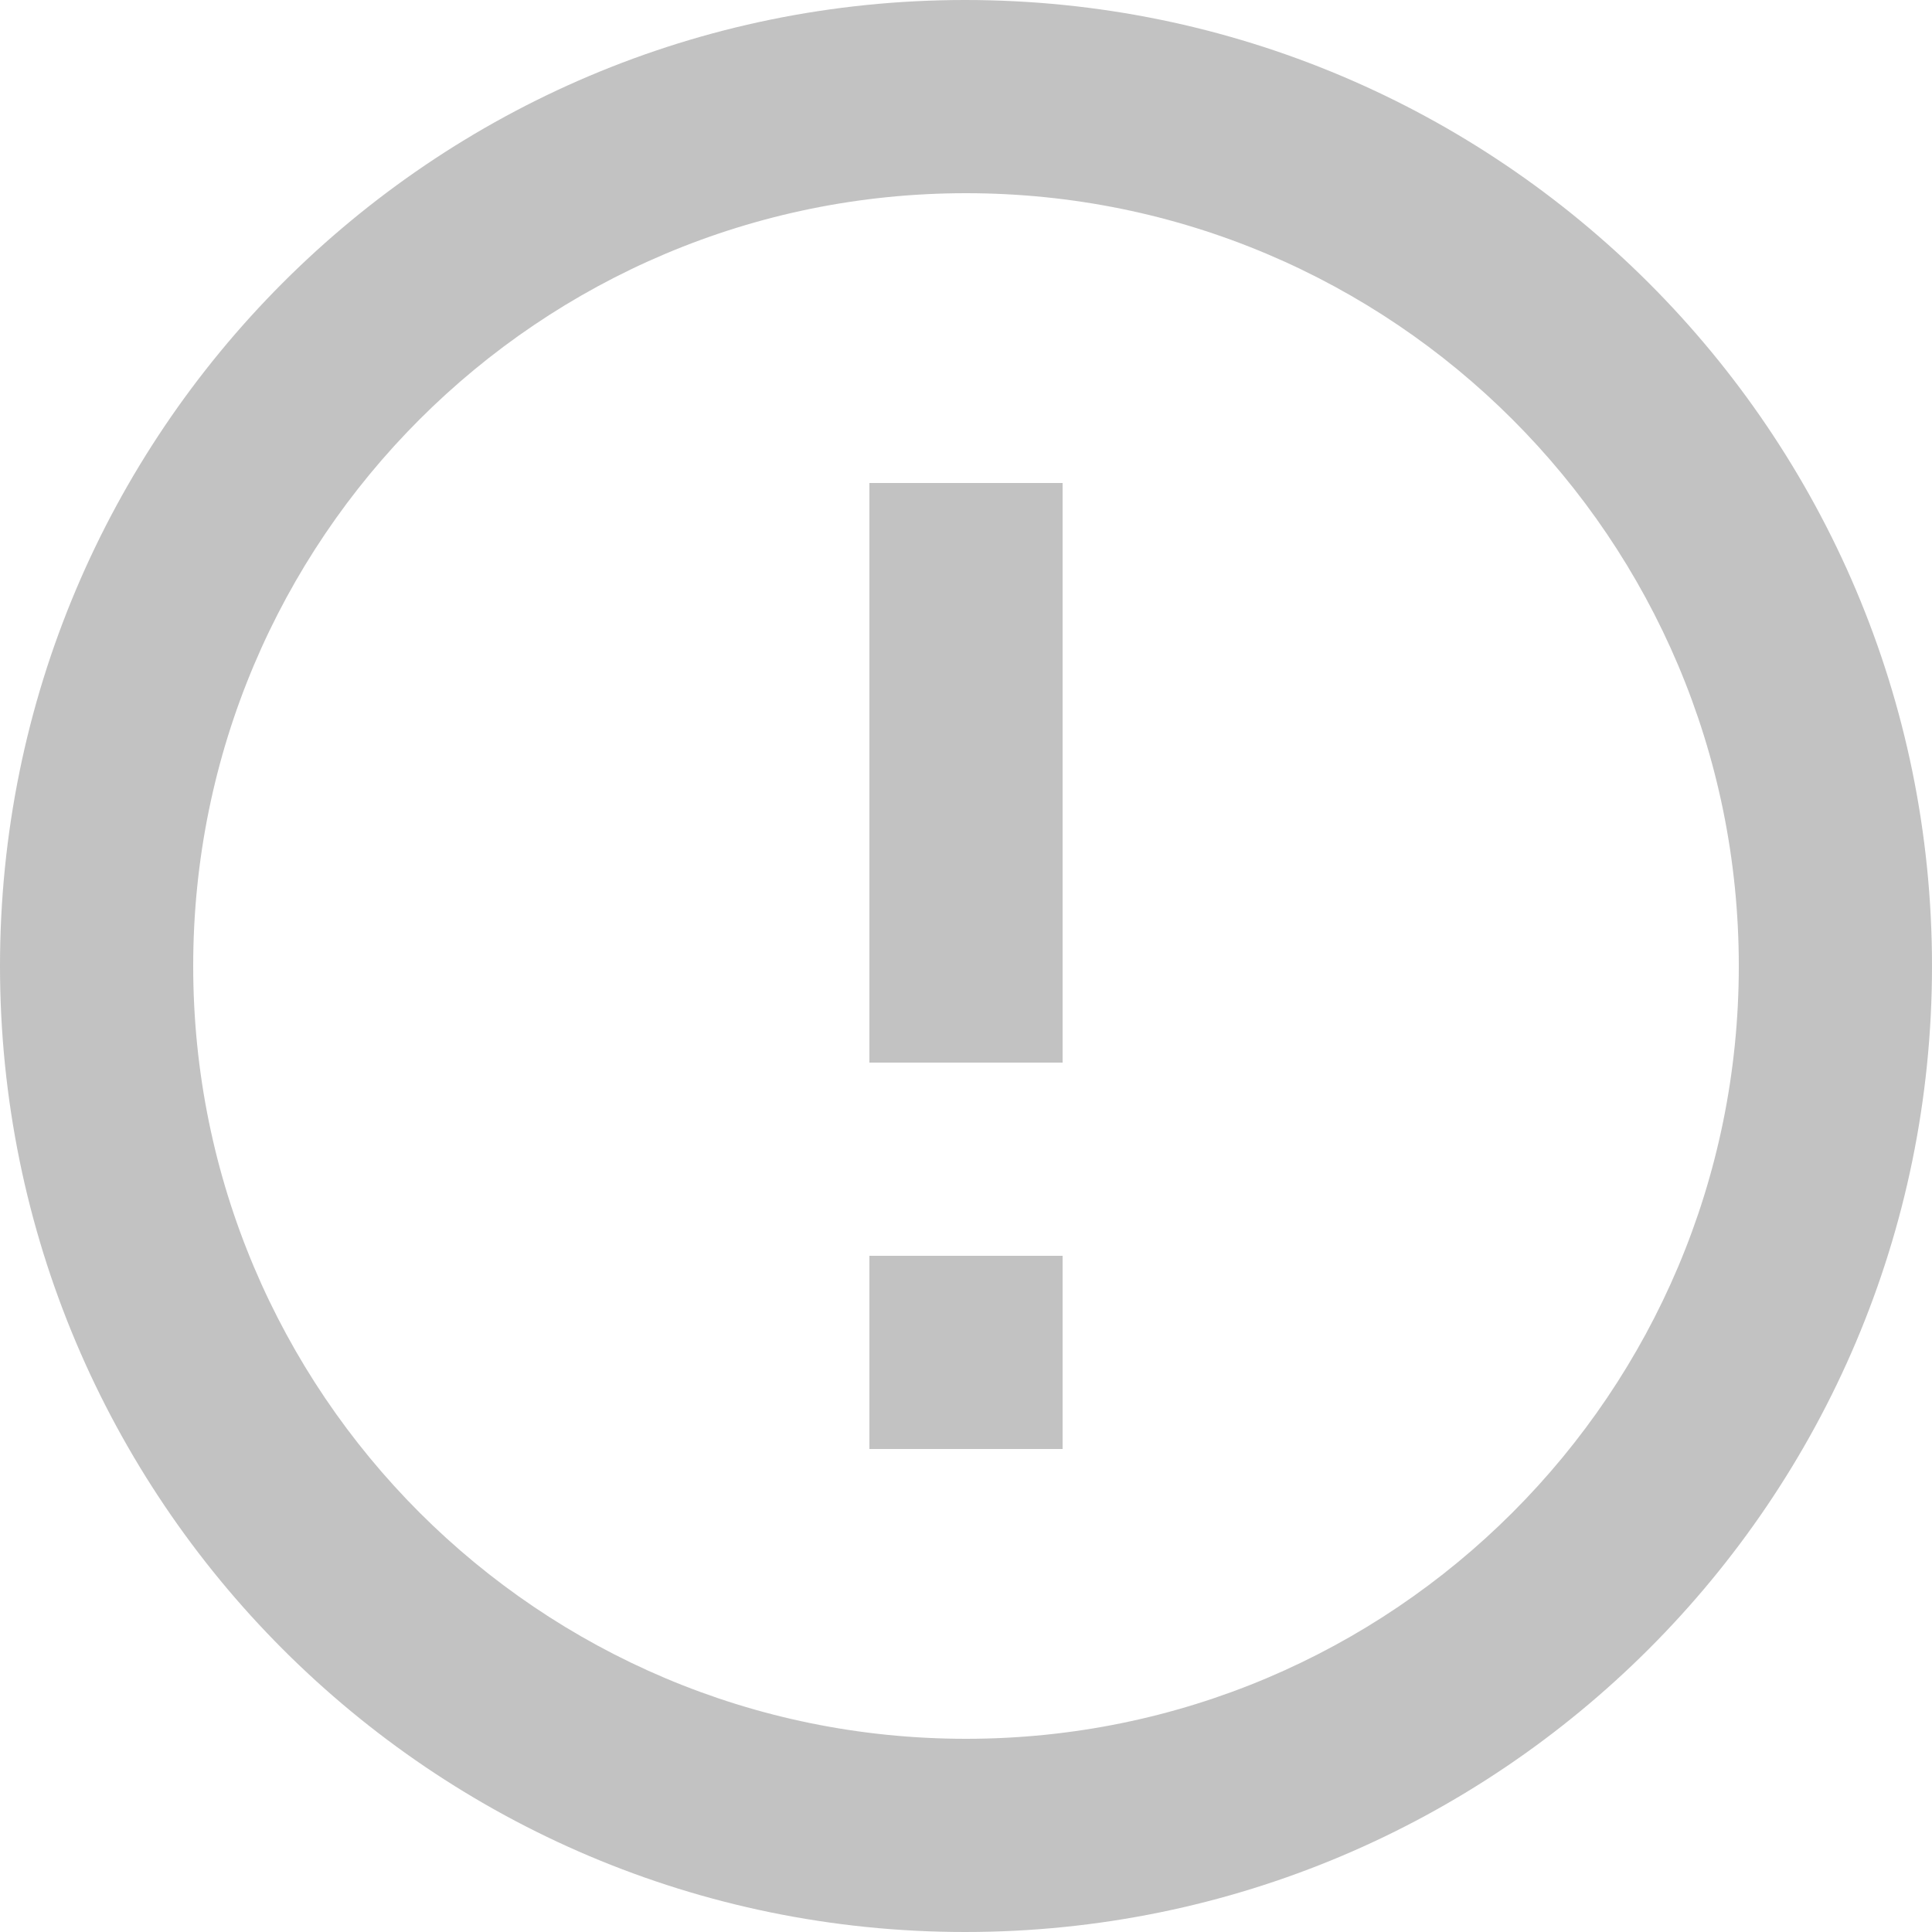 <svg width="13" height="13" viewBox="0 0 13 13" fill="none" xmlns="http://www.w3.org/2000/svg">
<path d="M6.494 0C2.905 0 0 2.912 0 6.5C0 10.088 2.905 13 6.494 13C10.088 13 13 10.088 13 6.5C13 2.912 10.088 0 6.494 0ZM6.5 11.7C3.627 11.7 1.3 9.373 1.3 6.5C1.3 3.627 3.627 1.3 6.5 1.3C9.373 1.3 11.7 3.627 11.7 6.5C11.7 9.373 9.373 11.7 6.5 11.7ZM5.85 8.45H7.15V9.75H5.85V8.45ZM5.85 3.25H7.15V7.15H5.85V3.25Z" fill="#A5A5A5" fill-opacity="0.67"/>
</svg>
